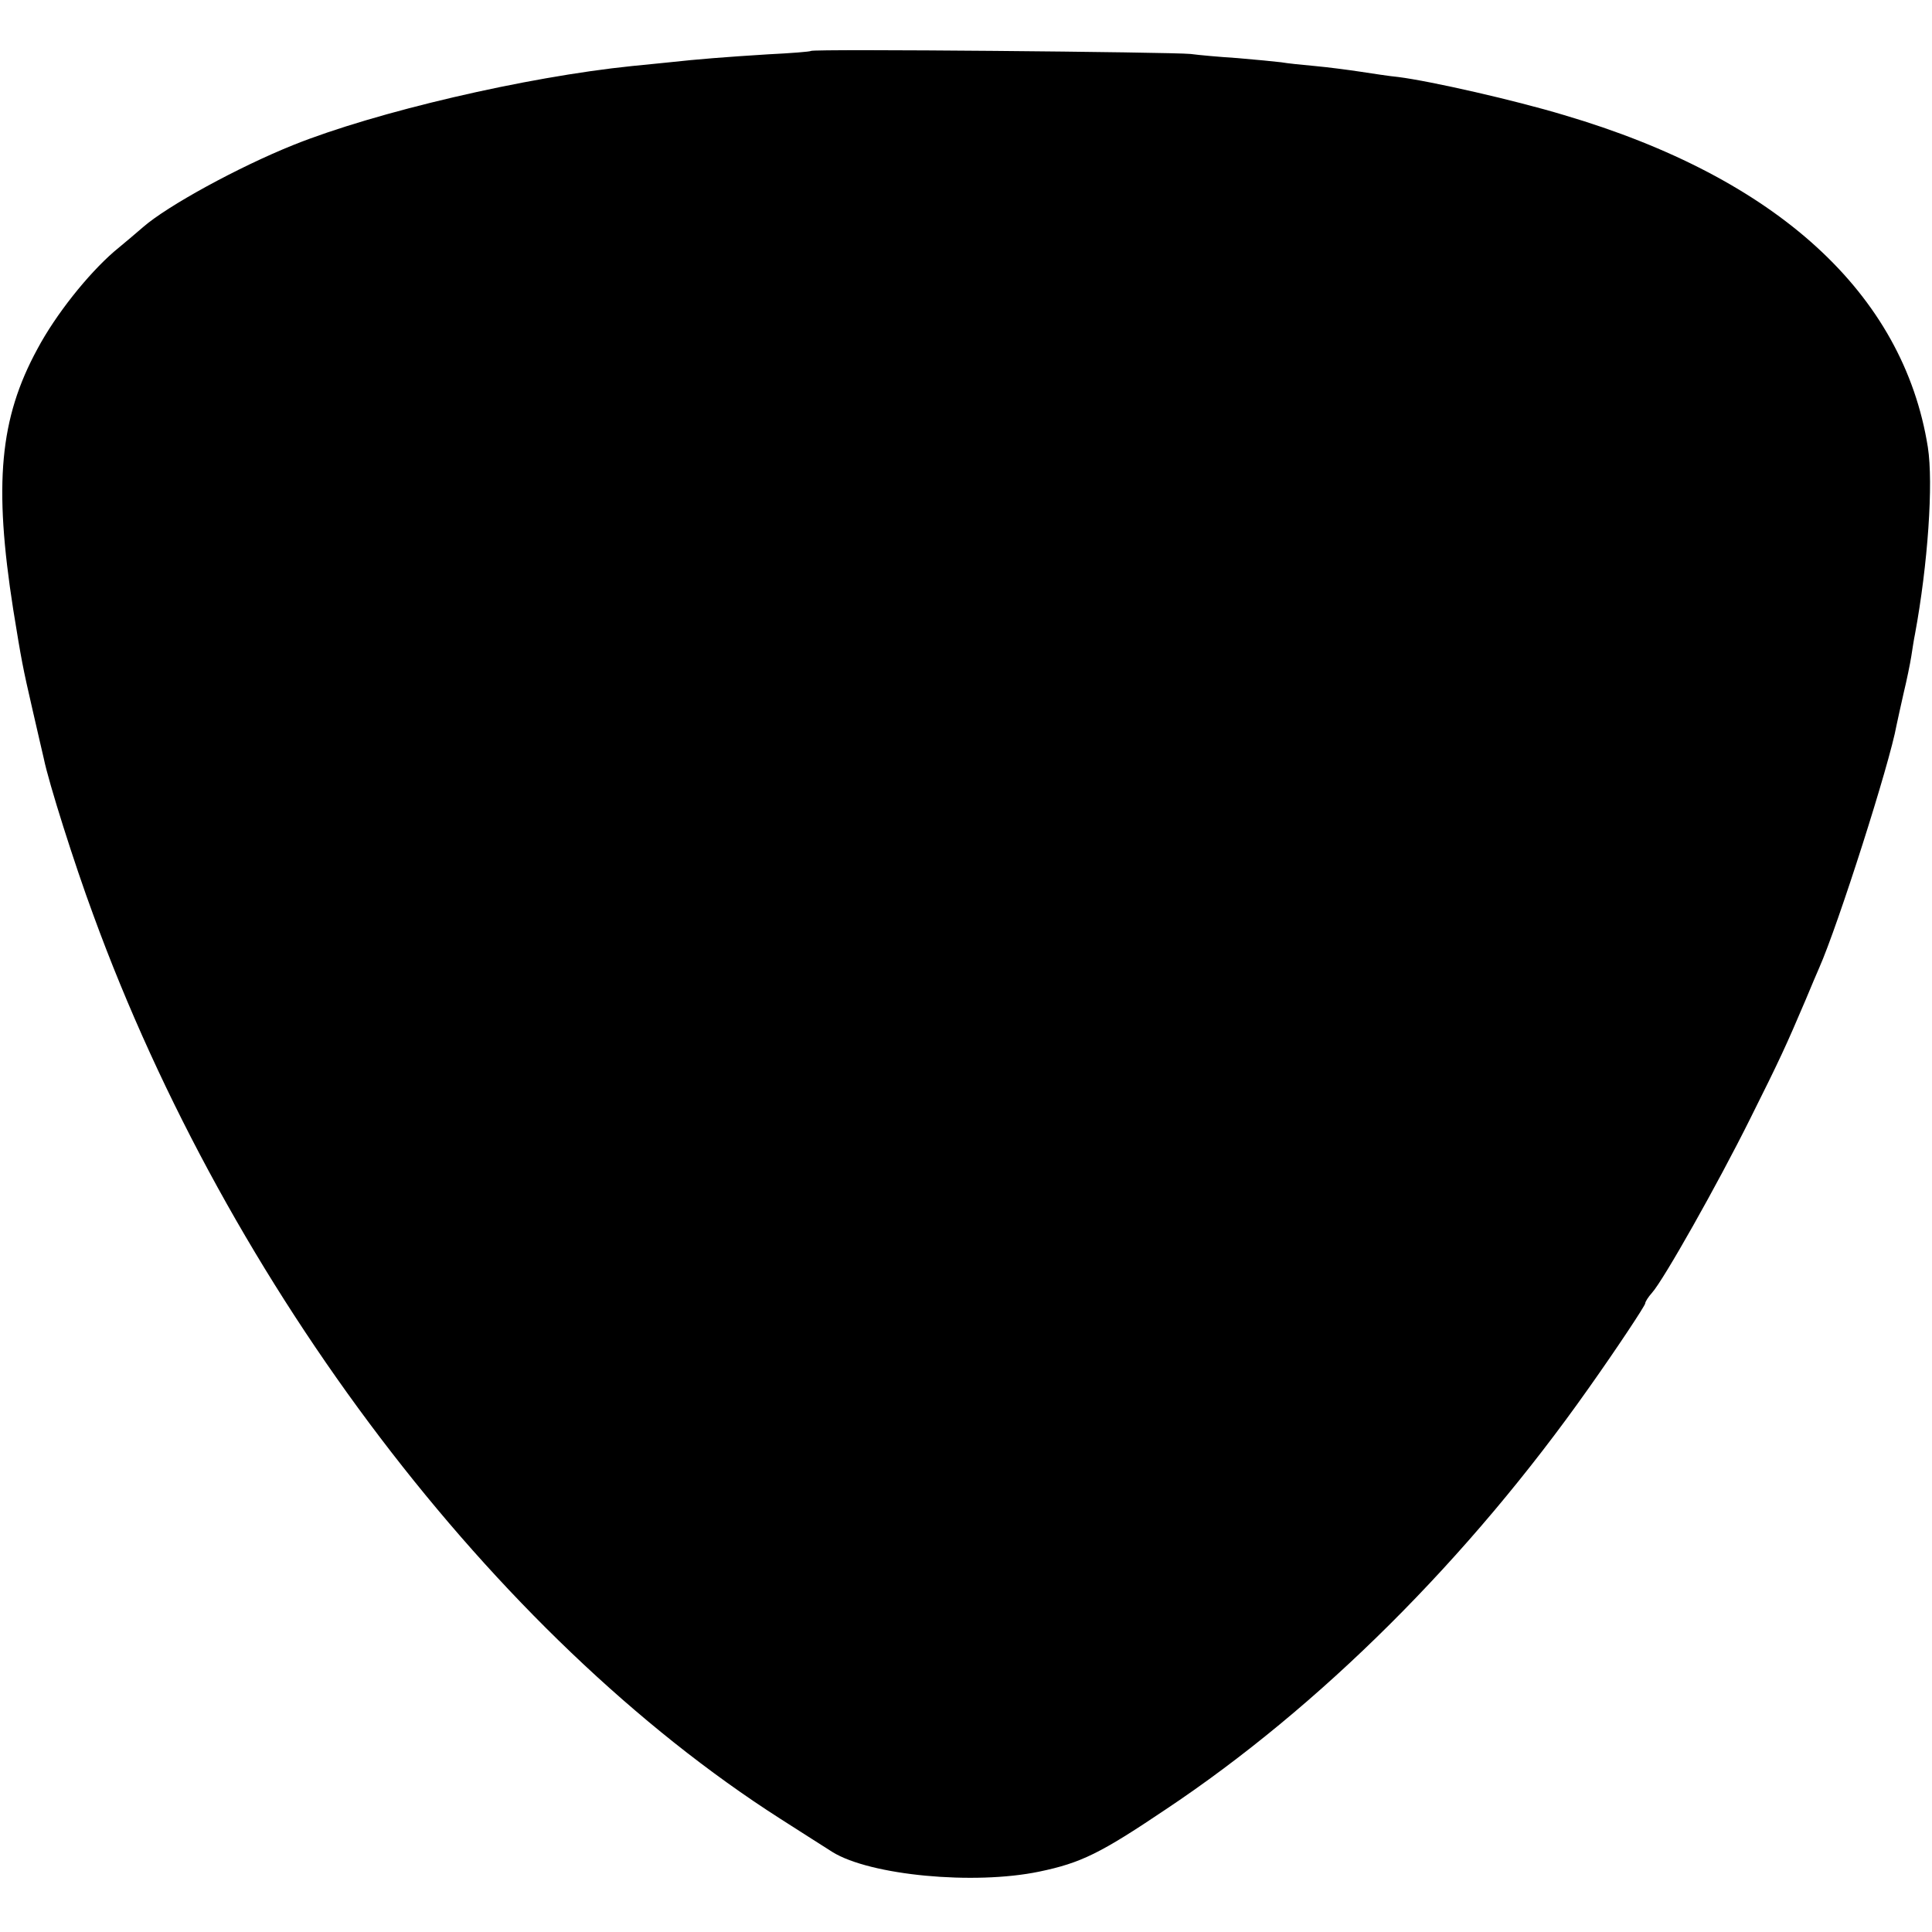 <?xml version="1.0" standalone="no"?>
<!DOCTYPE svg PUBLIC "-//W3C//DTD SVG 20010904//EN"
 "http://www.w3.org/TR/2001/REC-SVG-20010904/DTD/svg10.dtd">
<svg version="1.0" xmlns="http://www.w3.org/2000/svg"
 width="512pt" height="512pt" viewBox="0 0 512 512"
 preserveAspectRatio="xMidYMid meet">
<g transform="translate(0,512) scale(0.1,-0.1)"
fill="#000000" stroke="none">
<path d="M2149 4985 c-2 -2 -53 -6 -114 -9 -112 -7 -188 -13 -260 -21 -22 -2
-67 -7 -100 -10 -283 -29 -680 -122 -897 -209 -147 -59 -335 -162 -399 -218
-15 -13 -49 -42 -77 -65 -69 -60 -154 -166 -203 -258 -100 -184 -116 -358 -64
-690 22 -136 25 -152 51 -265 13 -58 27 -116 30 -130 13 -64 81 -279 131 -414
360 -987 1061 -1910 1821 -2396 59 -38 121 -77 138 -88 100 -62 375 -88 548
-52 111 23 163 49 334 164 410 273 804 666 1122 1117 73 103 150 219 150 225
0 4 8 17 18 28 30 33 174 288 260 461 80 160 95 193 147 315 15 36 31 74 36
85 50 113 187 542 205 643 3 13 11 52 19 86 8 33 17 77 20 96 3 19 7 46 10 60
34 184 49 399 34 495 -65 408 -401 714 -964 880 -129 39 -353 90 -440 101 -22
2 -67 9 -100 14 -33 5 -87 12 -120 15 -33 3 -73 7 -90 10 -16 2 -68 7 -115 11
-47 3 -103 8 -125 11 -47 5 -1001 14 -1006 8z"/>
</g>
</svg>
